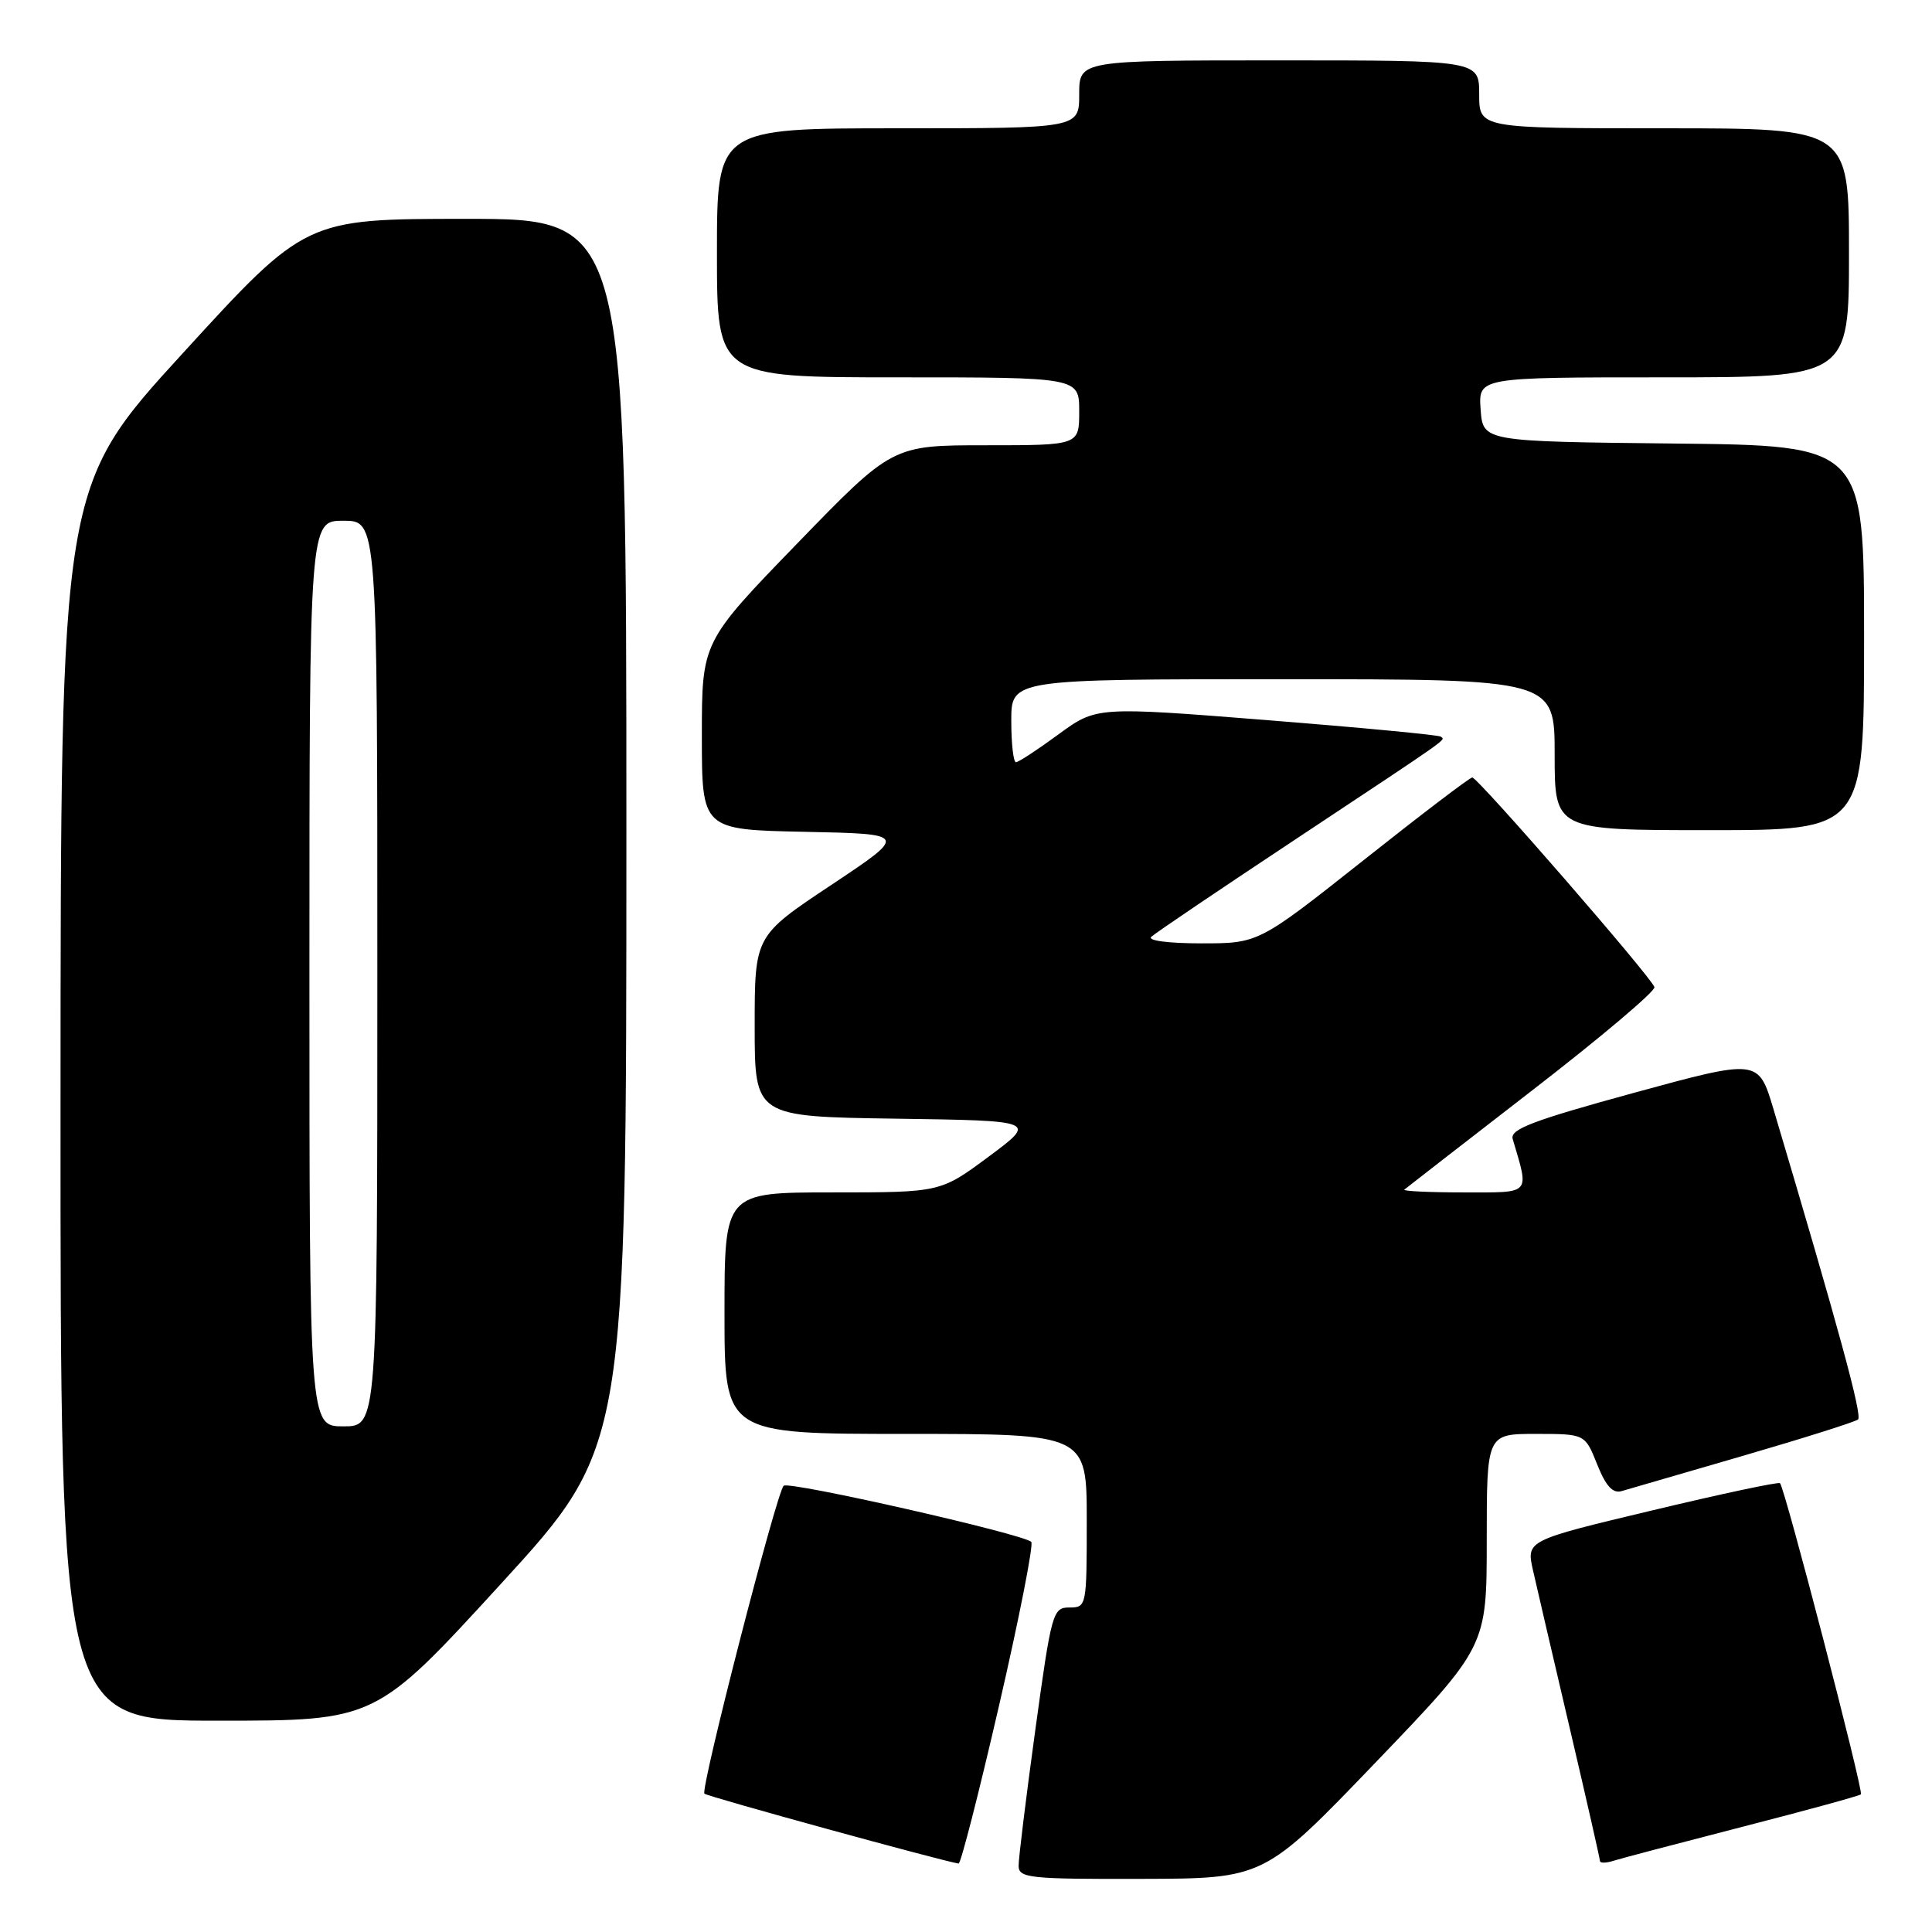 <?xml version="1.0" encoding="UTF-8" standalone="no"?>
<!DOCTYPE svg PUBLIC "-//W3C//DTD SVG 1.1//EN" "http://www.w3.org/Graphics/SVG/1.1/DTD/svg11.dtd" >
<svg xmlns="http://www.w3.org/2000/svg" xmlns:xlink="http://www.w3.org/1999/xlink" version="1.1" viewBox="0 0 256 256">
 <g >
 <path fill="currentColor"
d=" M 182.25 233.56 C 197.00 218.19 197.00 218.19 197.00 204.10 C 197.00 190.00 197.00 190.00 203.51 190.00 C 210.02 190.00 210.02 190.00 211.63 194.03 C 212.78 196.92 213.70 197.92 214.87 197.58 C 215.77 197.31 223.03 195.20 231.00 192.89 C 238.97 190.57 245.81 188.41 246.20 188.09 C 246.79 187.58 243.64 176.01 234.99 146.95 C 233.00 140.30 233.00 140.30 216.49 144.81 C 203.09 148.48 200.06 149.63 200.44 150.92 C 202.64 158.40 203.01 158.00 193.94 158.00 C 189.39 158.00 185.85 157.83 186.08 157.63 C 186.31 157.43 193.93 151.52 203.00 144.50 C 212.07 137.49 219.38 131.32 219.22 130.80 C 218.85 129.51 195.81 103.00 195.08 103.02 C 194.76 103.02 188.26 107.97 180.63 114.02 C 166.76 125.00 166.76 125.00 159.18 125.00 C 154.80 125.00 152.00 124.63 152.55 124.13 C 153.07 123.64 161.82 117.73 172.00 110.99 C 192.81 97.19 191.47 98.13 190.92 97.61 C 190.69 97.39 180.32 96.41 167.89 95.42 C 145.28 93.63 145.28 93.63 140.25 97.31 C 137.49 99.34 134.95 101.00 134.62 101.00 C 134.28 101.00 134.00 98.53 134.00 95.50 C 134.00 90.00 134.00 90.00 170.00 90.00 C 206.00 90.00 206.00 90.00 206.00 100.00 C 206.00 110.00 206.00 110.00 226.50 110.00 C 247.00 110.00 247.00 110.00 247.00 84.52 C 247.00 59.03 247.00 59.03 221.75 58.77 C 196.50 58.50 196.50 58.50 196.19 54.25 C 195.89 50.00 195.89 50.00 220.44 50.00 C 245.00 50.00 245.00 50.00 245.00 33.50 C 245.00 17.00 245.00 17.00 220.50 17.00 C 196.00 17.00 196.00 17.00 196.00 12.50 C 196.00 8.00 196.00 8.00 169.50 8.00 C 143.00 8.00 143.00 8.00 143.00 12.50 C 143.00 17.00 143.00 17.00 119.00 17.00 C 95.00 17.00 95.00 17.00 95.00 33.50 C 95.00 50.00 95.00 50.00 119.00 50.00 C 143.00 50.00 143.00 50.00 143.00 54.50 C 143.00 59.00 143.00 59.00 130.62 59.00 C 118.25 59.00 118.25 59.00 105.62 72.03 C 93.00 85.06 93.00 85.06 93.00 97.50 C 93.00 109.94 93.00 109.94 106.65 110.22 C 120.30 110.50 120.30 110.50 110.15 117.26 C 100.00 124.01 100.00 124.01 100.00 135.98 C 100.00 147.96 100.00 147.96 118.71 148.23 C 137.41 148.50 137.41 148.50 131.02 153.25 C 124.62 158.00 124.62 158.00 110.31 158.00 C 96.00 158.00 96.00 158.00 96.00 174.00 C 96.00 190.00 96.00 190.00 120.00 190.00 C 144.00 190.00 144.00 190.00 144.00 201.50 C 144.00 212.83 143.97 213.00 141.71 213.00 C 139.50 213.00 139.33 213.62 137.18 229.25 C 135.95 238.19 134.96 246.29 134.97 247.25 C 135.00 248.85 136.43 249.00 151.25 248.96 C 167.50 248.92 167.50 248.92 182.25 233.56 Z  M 132.39 225.95 C 135.06 214.38 136.97 204.64 136.65 204.31 C 135.59 203.26 104.52 196.21 103.84 196.87 C 102.89 197.77 92.77 237.11 93.34 237.67 C 93.71 238.05 124.99 246.64 127.02 246.93 C 127.31 246.97 129.72 237.53 132.39 225.95 Z  M 230.92 242.05 C 239.33 239.89 246.38 237.96 246.58 237.76 C 246.96 237.38 236.51 197.18 235.86 196.53 C 235.66 196.33 228.02 197.96 218.87 200.15 C 202.24 204.12 202.24 204.12 203.13 208.08 C 203.62 210.26 205.82 219.69 208.01 229.04 C 210.20 238.39 212.00 246.29 212.00 246.59 C 212.00 246.89 212.82 246.88 213.81 246.56 C 214.81 246.24 222.51 244.22 230.92 242.05 Z  M 66.39 209.85 C 83.00 191.70 83.00 191.70 83.00 110.35 C 83.00 29.00 83.00 29.00 61.75 29.00 C 40.50 29.00 40.50 29.00 24.27 46.75 C 8.04 64.50 8.04 64.50 8.02 146.25 C 8.00 228.00 8.00 228.00 28.89 228.00 C 49.78 228.00 49.78 228.00 66.39 209.85 Z  M 41.00 129.00 C 41.00 69.00 41.00 69.00 45.50 69.00 C 50.00 69.00 50.00 69.00 50.00 129.00 C 50.00 189.00 50.00 189.00 45.50 189.00 C 41.00 189.00 41.00 189.00 41.00 129.00 Z "/>
</g>
</svg>